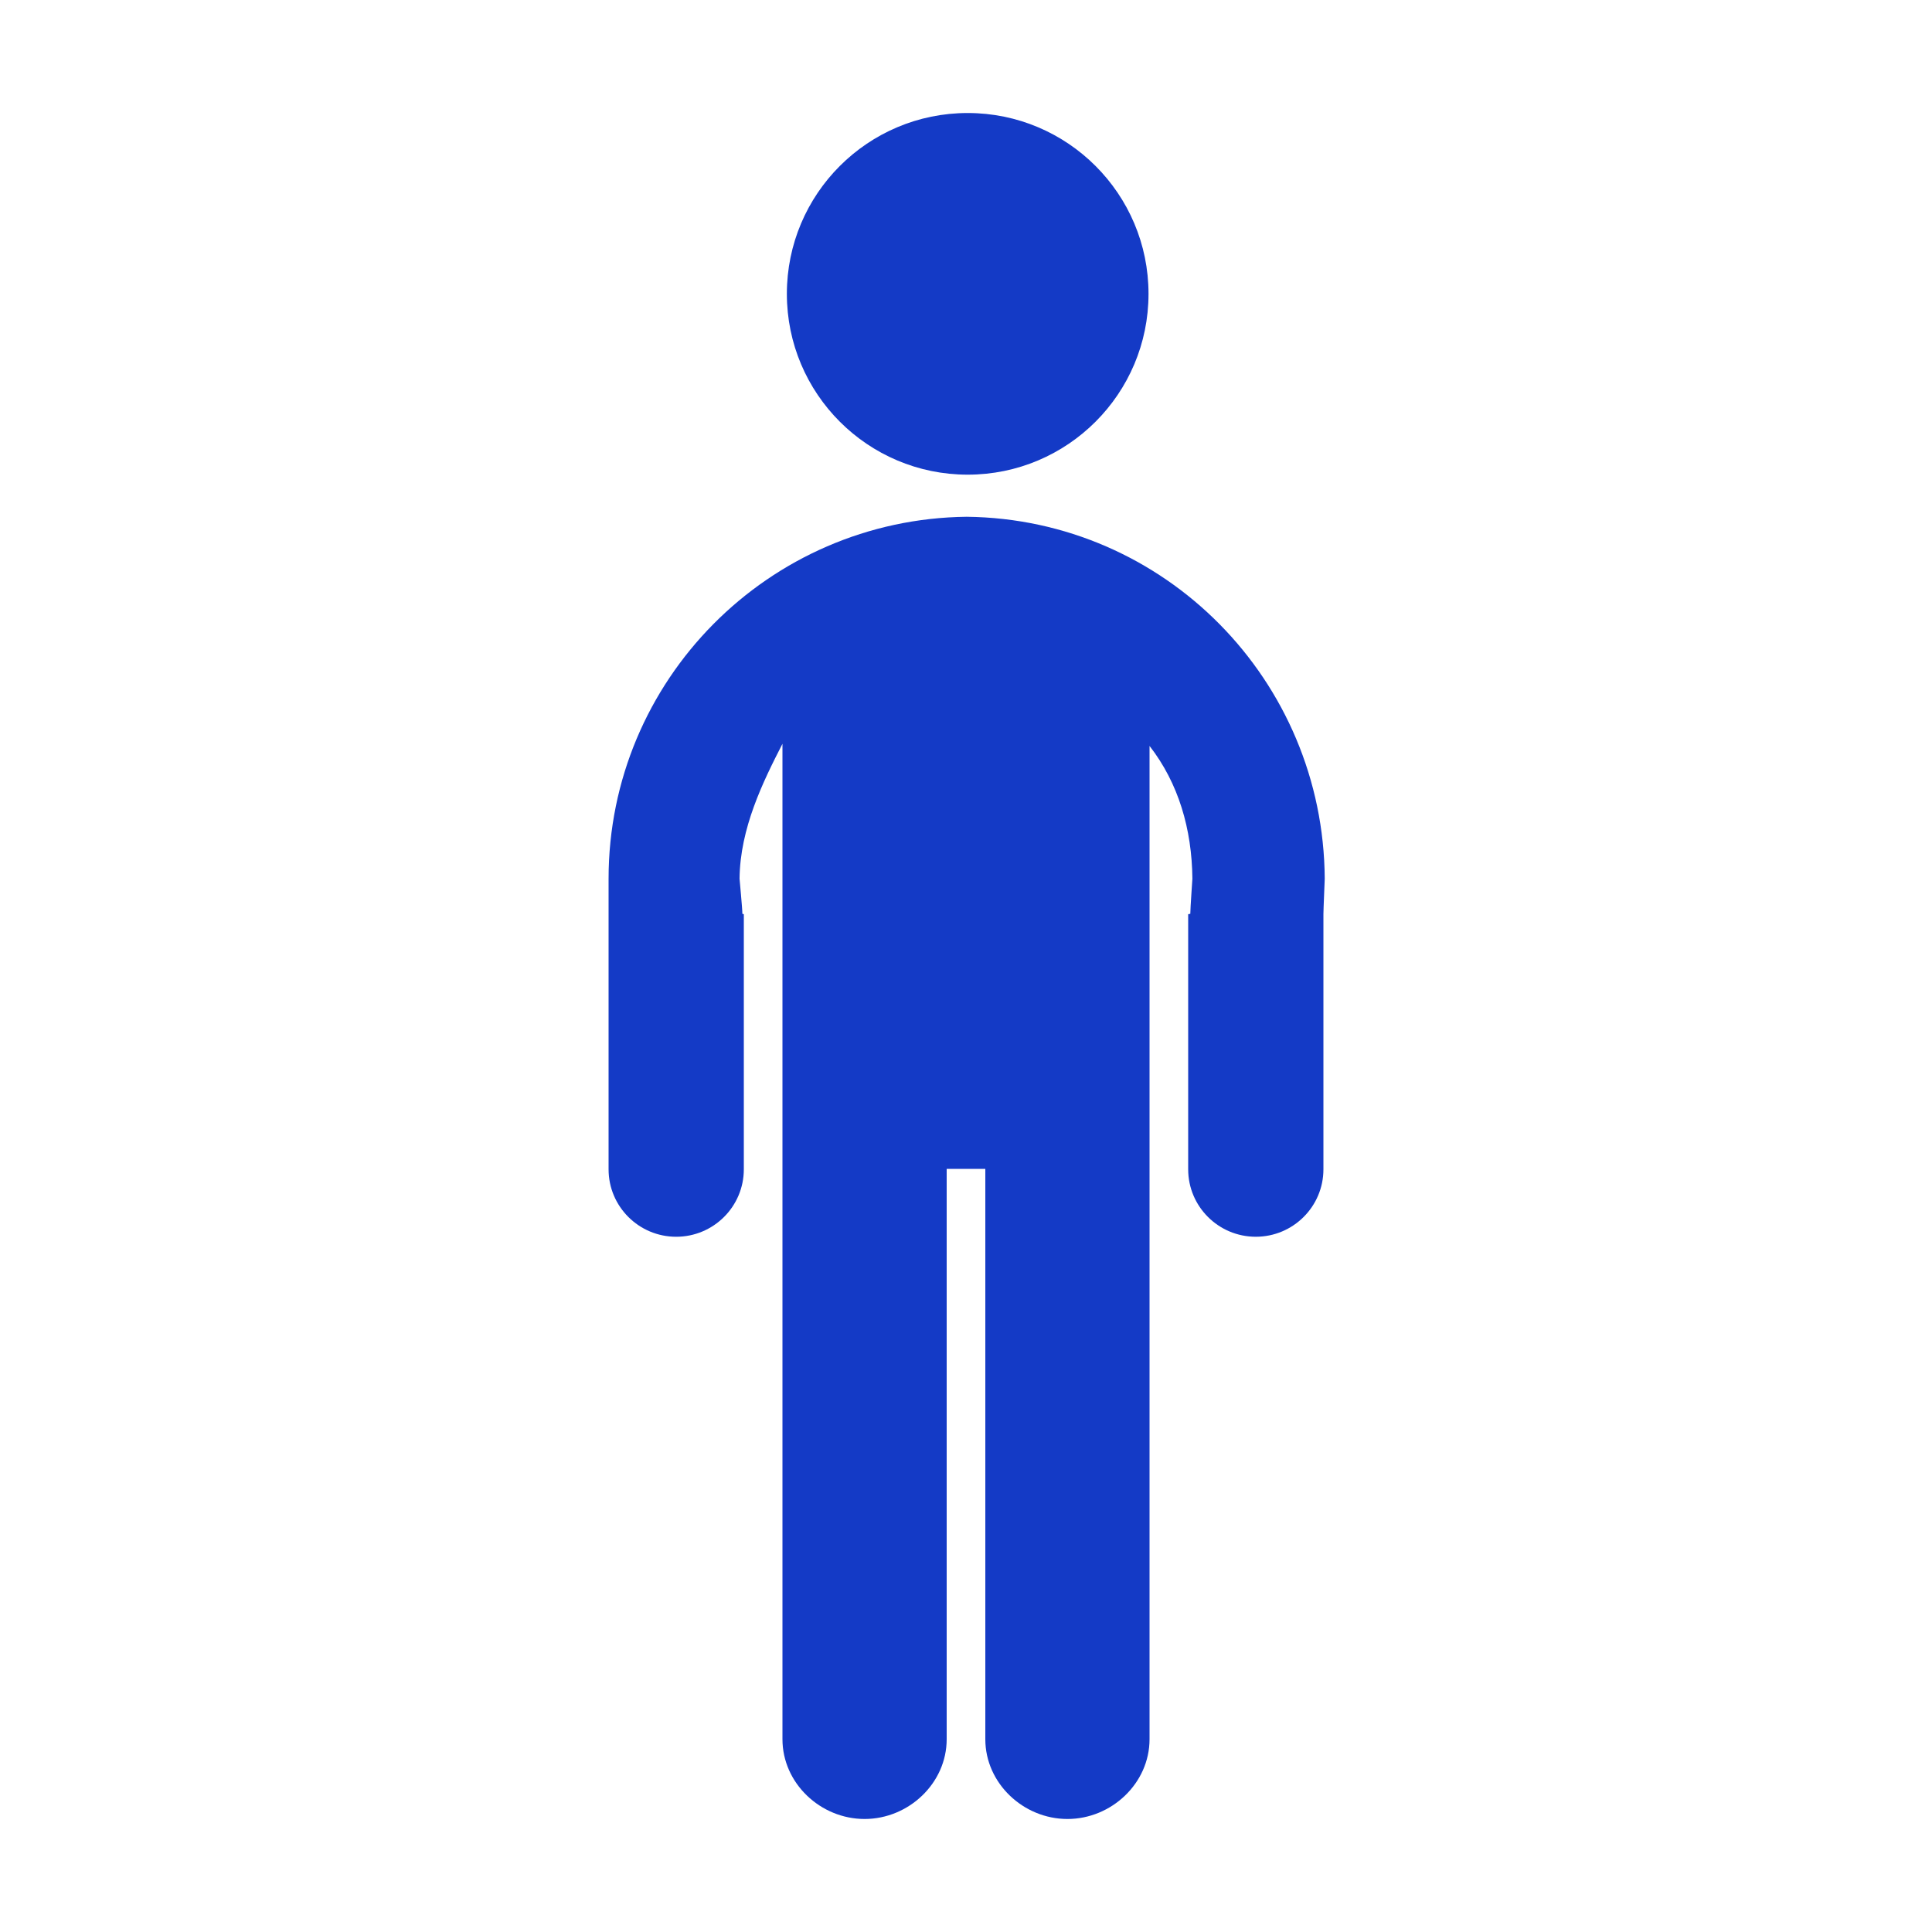 <?xml version="1.0" encoding="utf-8"?>
<!-- Generator: Adobe Illustrator 16.0.0, SVG Export Plug-In . SVG Version: 6.00 Build 0)  -->
<!DOCTYPE svg PUBLIC "-//W3C//DTD SVG 1.1//EN" "http://www.w3.org/Graphics/SVG/1.1/DTD/svg11.dtd">
<svg version="1.1" id="Layer_1" xmlns="http://www.w3.org/2000/svg" xmlns:xlink="http://www.w3.org/1999/xlink" x="0px" y="0px"
	 width="200px" height="200px" viewBox="0 0 200 200" enable-background="new 0 0 200 200" xml:space="preserve">
<g id="Layer_49">
	<g>
		<circle fill="#143AC6" cx="100.175" cy="30.418" r="18.719"/>
		<path fill="#143AC6" d="M137.136,90.962c-0.125-20.54-16.551-37.231-37.065-37.467C79.554,53.73,63,70.422,63,90.962
			c0,0.073,0,3.204,0,3.674v0.06v26.354c0,3.854,3.139,6.979,6.999,6.979c3.86,0,7.001-3.126,7.001-6.98V94.636
			c0-0.013-0.15-0.024-0.15-0.039c0-0.564-0.293-3.563-0.292-3.635C76.609,85.729,79,80.898,81,76.997v38.327
			c0,0.085,0,0.167,0,0.252v64.468c0,4.56,3.94,8.257,8.501,8.257c4.559,0,8.499-3.697,8.499-8.257V121h4v59.044
			c0,4.56,3.939,8.257,8.501,8.257c4.558,0,8.499-3.697,8.499-8.257v-59.276v-5.19v-38.36c3,3.863,4.386,8.608,4.436,13.745
			c0,0.072-0.216,3.072-0.216,3.636c0,0.014-0.22,0.025-0.22,0.038v26.412c0,3.854,3.141,6.979,7,6.979s7-3.124,7-6.979V94.694
			v-0.06C137,94.166,137.139,91.035,137.136,90.962z"/>
	</g>
</g>
</svg>
